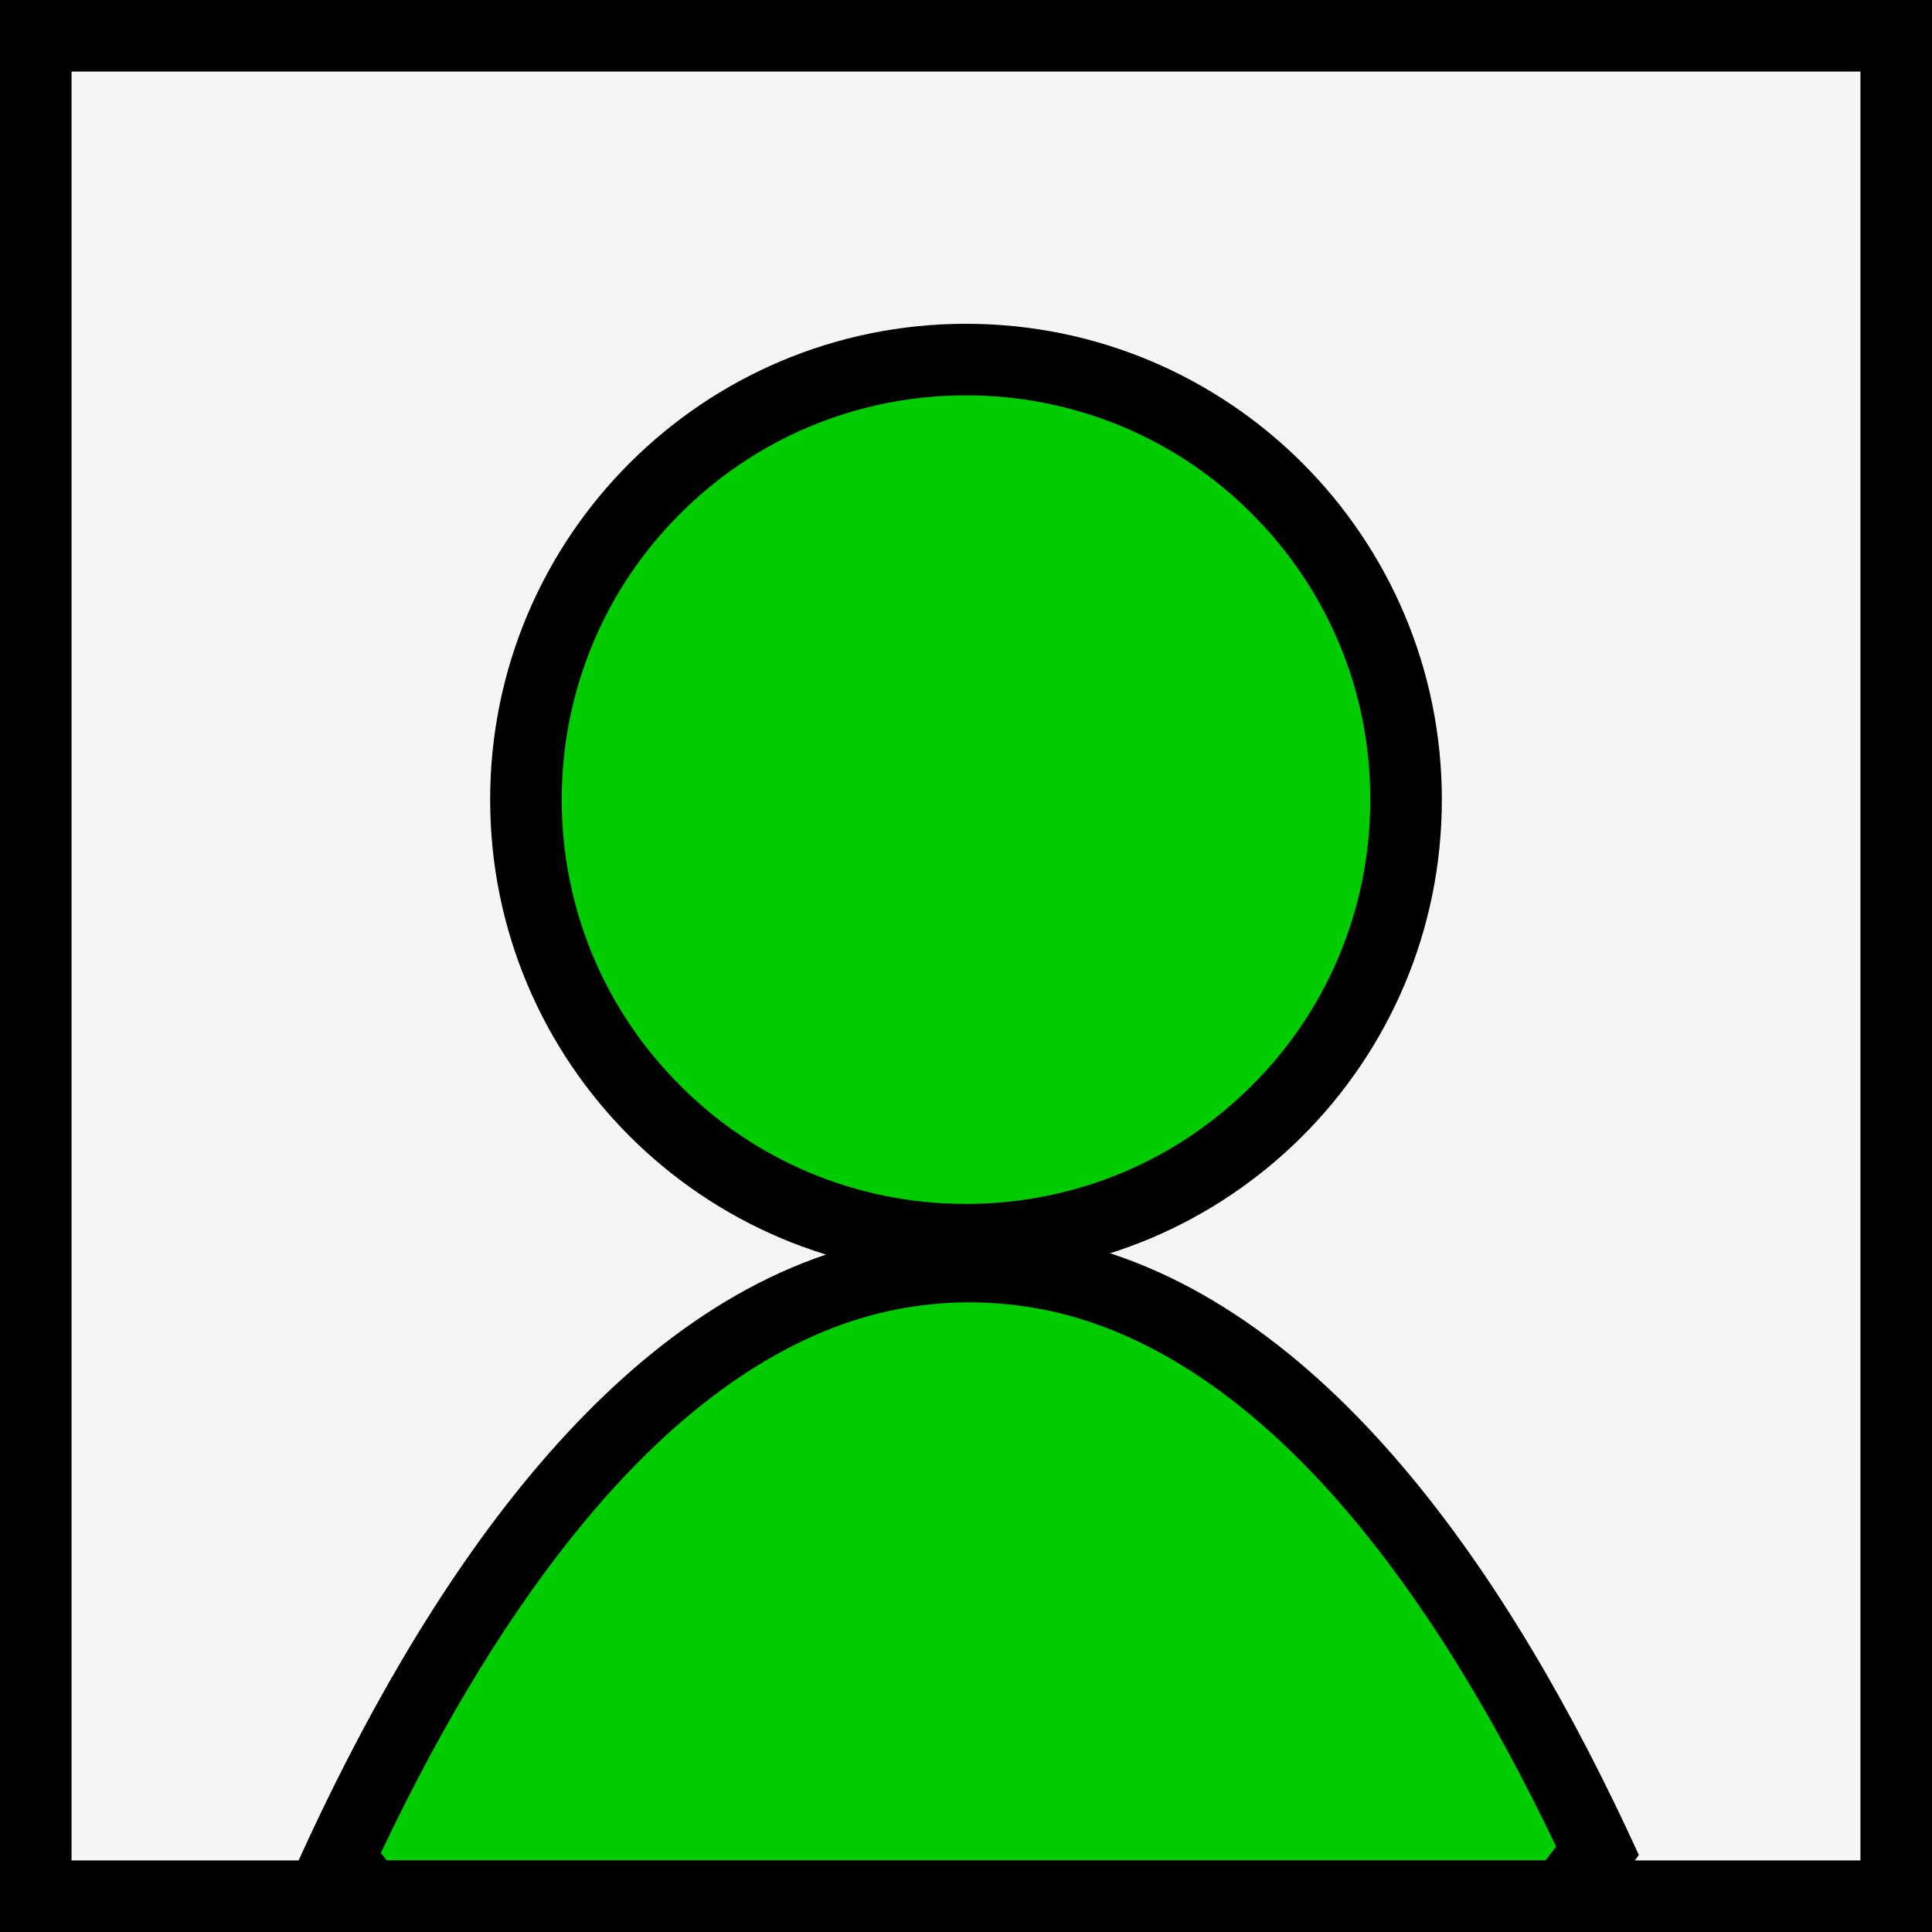 <?xml version="1.0" encoding="utf-8"?>
<!-- Generator: Adobe Illustrator 25.2.1, SVG Export Plug-In . SVG Version: 6.00 Build 0)  -->
<svg version="1.1" id="Capa_1" xmlns="http://www.w3.org/2000/svg" xmlns:xlink="http://www.w3.org/1999/xlink" x="0px" y="0px"
	 viewBox="0 0 1080 1080" style="enable-background:new 0 0 1080 1080;" xml:space="preserve">
<rect x="0" y="0" width="1080" height="1080" fill="#808080" stroke="none"/>
<style type="text/css">
	.st0{fill:#F5F5F5;}
	.st1{fill:#00CC00;}
</style>
<g>
	<rect x="20" y="20" class="st0" width="1040" height="1040"/>
	<path d="M1040,40v1000H40V40H1040 M1080,0H0v1080h1080V0L1080,0z"/>
</g>
<g>
	<path class="st1" d="M206.5,1060c-5.7-7-11.3-14.2-16.8-21.6c37.9-81.7,79.2-149.5,122.8-201.8c54.7-65.5,113.2-106.5,173.8-121.7
		c18.2-4.6,36.9-6.9,55.7-6.9l1,0c16,0.1,32.1,1.8,47.7,5.2c62,13.4,121.6,53.3,177.4,118.6c44.5,52.1,86.5,120.3,125,202.9
		c-6.3,8.6-12.8,17.1-19.5,25.3H206.5z"/>
	<path d="M542,728L542,728l0.9,0c14.6,0.1,29.3,1.7,43.6,4.7c57.6,12.5,113.6,50.2,166.4,112c41.4,48.5,80.7,111.5,117,187.6
		c-2,2.6-3.9,5.1-5.9,7.6H216.1c-1.1-1.4-2.1-2.7-3.2-4.1c35.7-75.3,74.3-137.9,114.9-186.5c51.9-62.2,106.9-101,163.3-115.1
		C507.8,730.1,524.9,728,542,728 M542,688c-20.9,0-41.1,2.6-60.5,7.5C340,731,236.3,887,166.6,1040.7c9.8,13.7,19.9,26.8,30.4,39.3
		h686c11.4-13.7,22.5-28.1,33.1-43.1C845.3,881.7,739.7,725,594.9,693.6c-16.8-3.6-34-5.6-51.9-5.7C542.7,688,542.3,688,542,688
		L542,688z"/>
</g>
<g>
	<path class="st1" d="M540,693c-65.7,0-127.5-25.6-173.9-72.1C319.6,574.5,294,512.7,294,447s25.6-127.5,72.1-173.9
		S474.3,201,540,201s127.5,25.6,173.9,72.1C760.4,319.5,786,381.3,786,447s-25.6,127.5-72.1,173.9C667.5,667.4,605.7,693,540,693z"
		/>
	<g>
		<path d="M540,221c30.5,0,60.1,6,88,17.7c26.9,11.4,51.1,27.7,71.8,48.5c20.8,20.8,37.1,44.9,48.5,71.8
			c11.8,27.8,17.7,57.4,17.7,88s-6,60.1-17.7,88c-11.4,26.9-27.7,51.1-48.5,71.8c-20.8,20.8-44.9,37.1-71.8,48.5
			C600.1,667,570.5,673,540,673s-60.1-6-88-17.7c-26.9-11.4-51.1-27.7-71.8-48.5c-20.8-20.8-37.1-44.9-48.5-71.8
			C320,507.1,314,477.5,314,447s6-60.1,17.7-88c11.4-26.9,27.7-51.1,48.5-71.8c20.8-20.8,44.9-37.1,71.8-48.5
			C479.9,227,509.5,221,540,221 M540,181c-146.9,0-266,119.1-266,266s119.1,266,266,266s266-119.1,266-266S686.9,181,540,181
			L540,181z"/>
	</g>
</g>
<g>
</g>
<g>
</g>
<g>
</g>
<g>
</g>
<g>
</g>
<g>
</g>
<g>
</g>
<g>
</g>
<g>
</g>
<g>
</g>
<g>
</g>
<g>
</g>
<g>
</g>
<g>
</g>
<g>
</g>
</svg>
